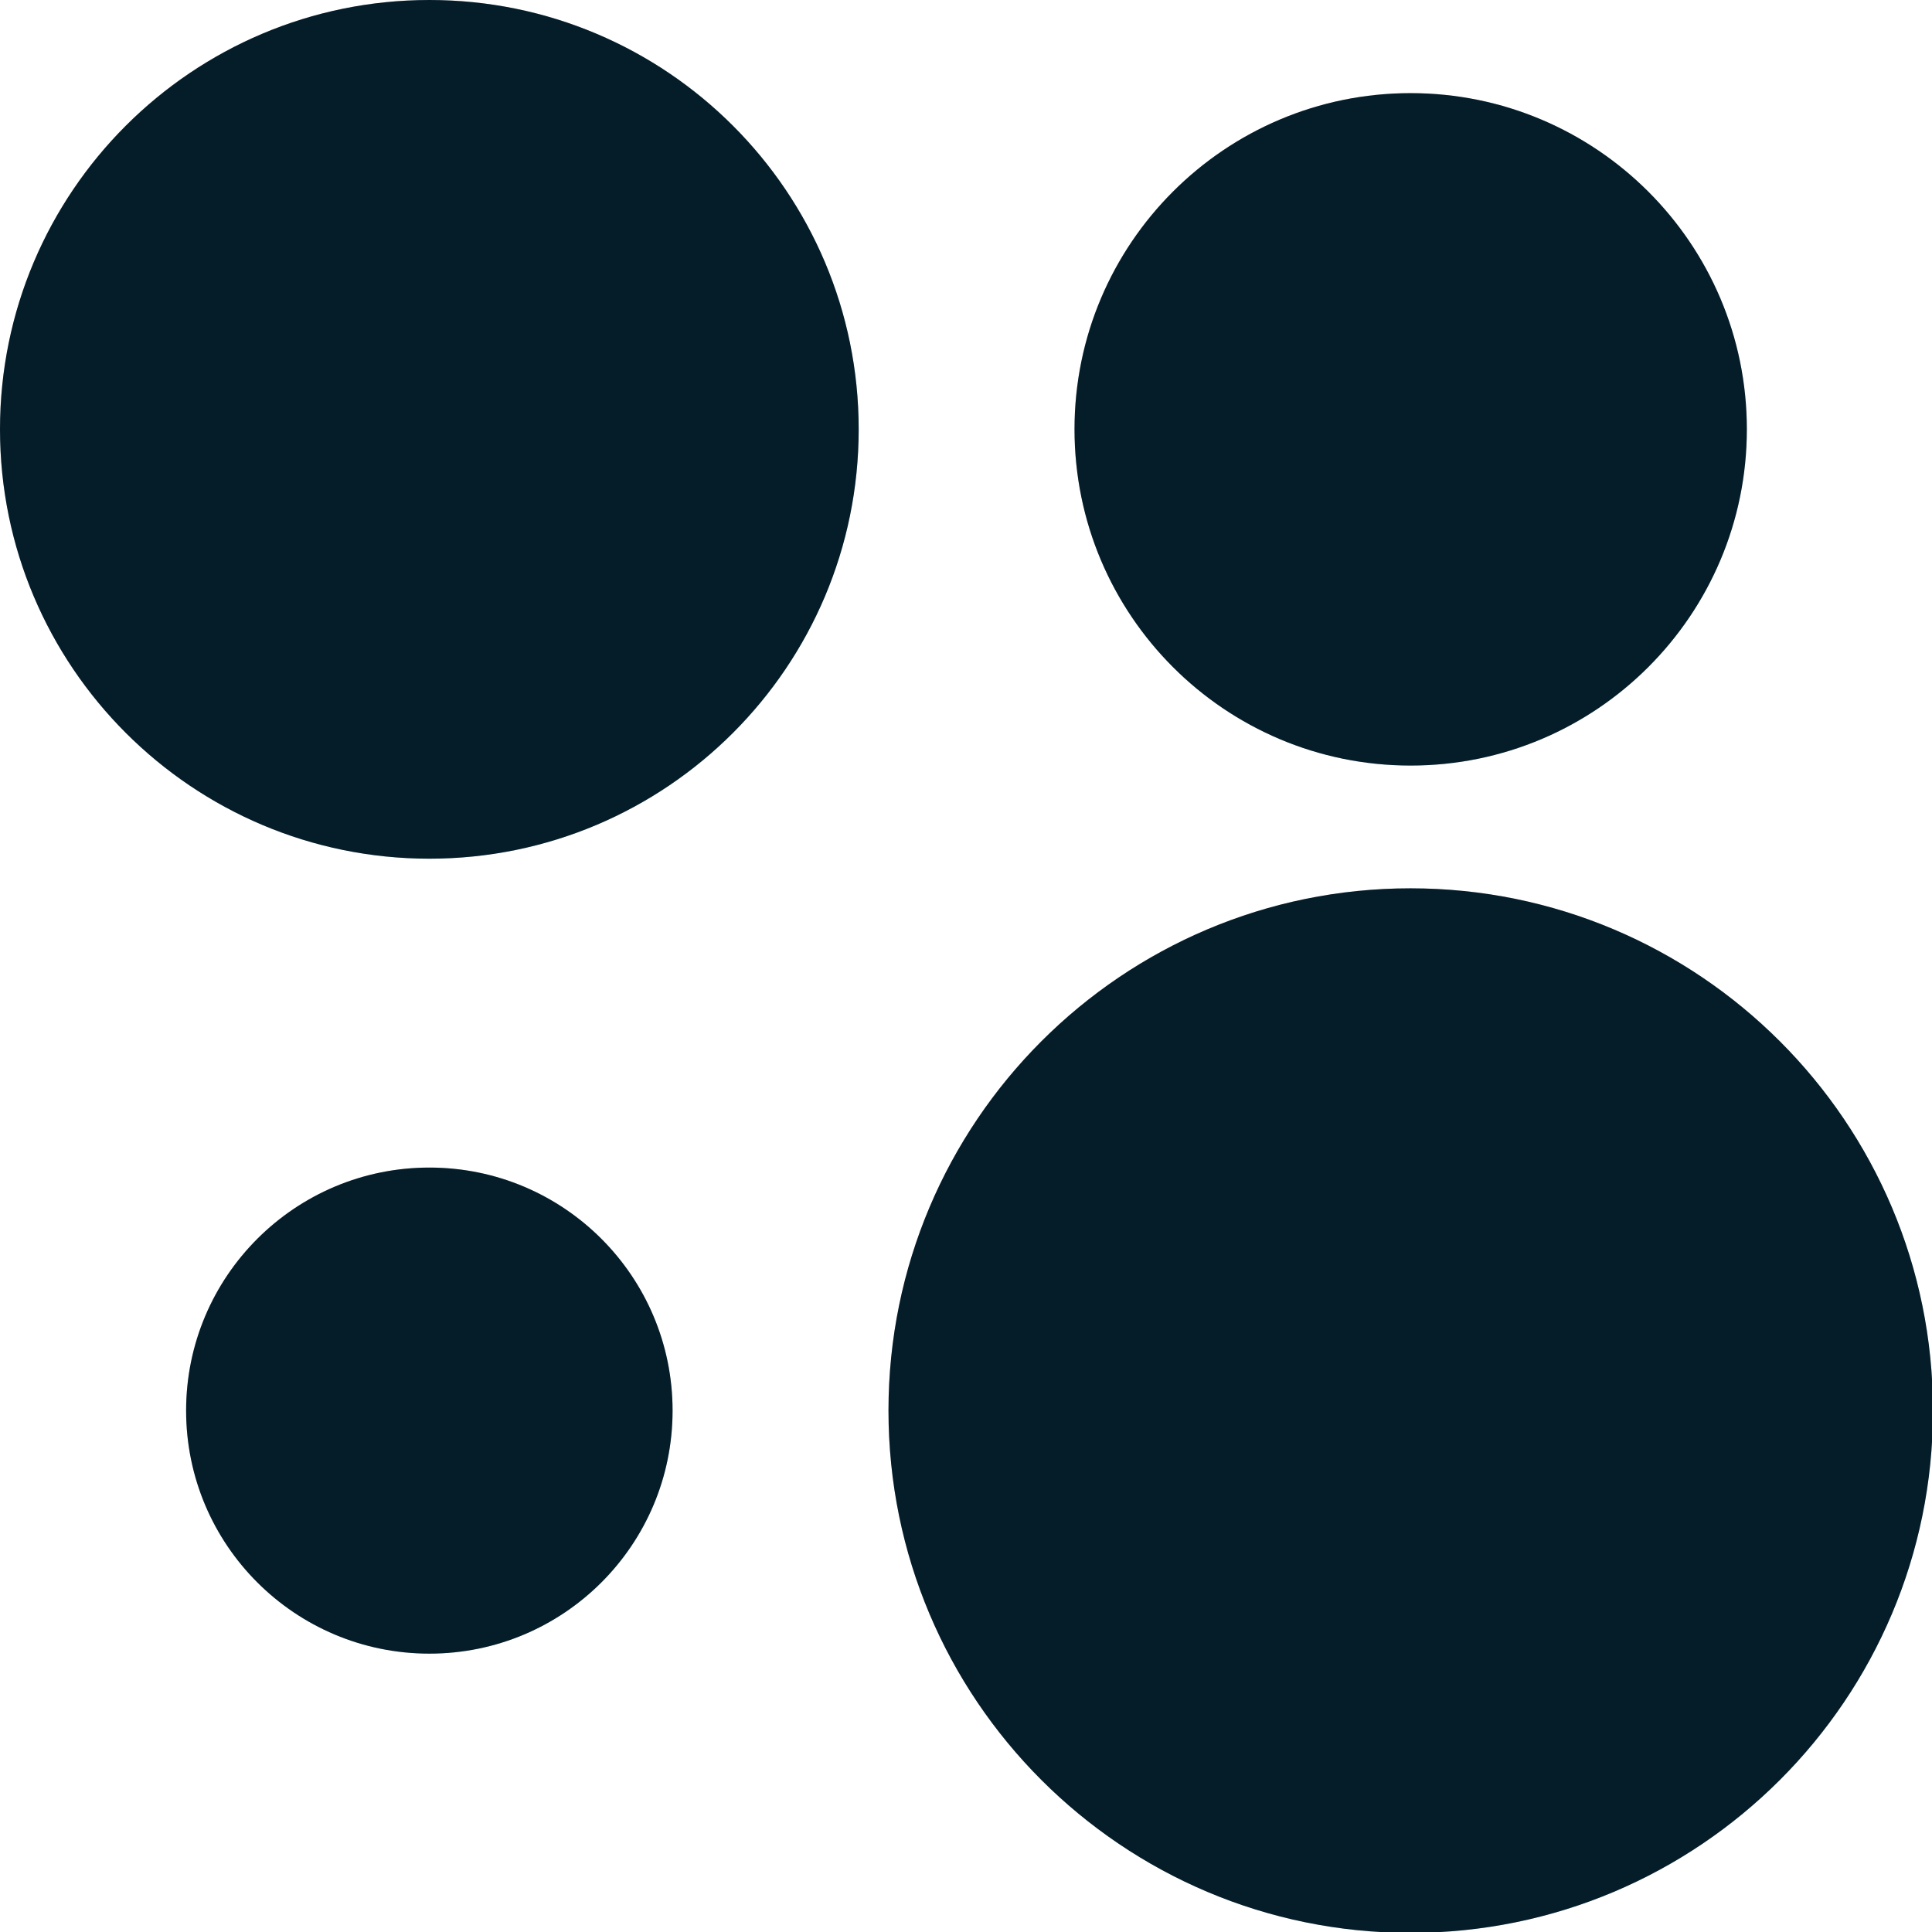 <svg width="24" height="24" viewBox="0 0 24 24" fill="none" xmlns="http://www.w3.org/2000/svg">
<g clip-path="url(#clip0_5156_12440)">
<path d="M10.667 5.333C10.667 8.278 8.28 10.667 5.334 10.667C2.389 10.667 0 8.278 0 5.333C0 2.387 2.389 0 5.334 0C8.28 0 10.667 2.388 10.667 5.333Z" fill="#062433"/>
<path d="M10.667 5.333C10.667 8.278 8.28 10.667 5.334 10.667C2.389 10.667 0 8.278 0 5.333C0 2.387 2.389 0 5.334 0C8.28 0 10.667 2.388 10.667 5.333Z" fill="black" fill-opacity="0.2"/>
<path d="M24.012 17.523C24.012 21.107 21.106 24.011 17.522 24.011C13.939 24.011 11.037 21.107 11.037 17.523C11.037 13.94 13.94 11.035 17.522 11.035C21.104 11.035 24.012 13.94 24.012 17.523Z" fill="#062433"/>
<path d="M24.012 17.523C24.012 21.107 21.106 24.011 17.522 24.011C13.939 24.011 11.037 21.107 11.037 17.523C11.037 13.94 13.94 11.035 17.522 11.035C21.104 11.035 24.012 13.94 24.012 17.523Z" fill="black" fill-opacity="0.2"/>
<path d="M21.7 5.332C21.7 7.639 19.83 9.51 17.523 9.51C15.215 9.51 13.348 7.639 13.348 5.332C13.348 3.026 15.219 1.157 17.523 1.157C19.826 1.157 21.7 3.026 21.7 5.332Z" fill="#062433"/>
<path d="M21.7 5.332C21.7 7.639 19.83 9.51 17.523 9.51C15.215 9.51 13.348 7.639 13.348 5.332C13.348 3.026 15.219 1.157 17.523 1.157C19.826 1.157 21.7 3.026 21.7 5.332Z" fill="black" fill-opacity="0.2"/>
<path d="M8.355 17.523C8.355 19.192 7.002 20.542 5.334 20.542C3.666 20.542 2.312 19.192 2.312 17.523C2.312 15.855 3.666 14.504 5.334 14.504C7.002 14.504 8.355 15.855 8.355 17.523Z" fill="#062433"/>
<path d="M8.355 17.523C8.355 19.192 7.002 20.542 5.334 20.542C3.666 20.542 2.312 19.192 2.312 17.523C2.312 15.855 3.666 14.504 5.334 14.504C7.002 14.504 8.355 15.855 8.355 17.523Z" fill="black" fill-opacity="0.2"/>
</g>
<defs>
<clipPath id="clip0_5156_12440">
<rect width="24" height="24" fill="white"/>
</clipPath>
</defs>
</svg>
